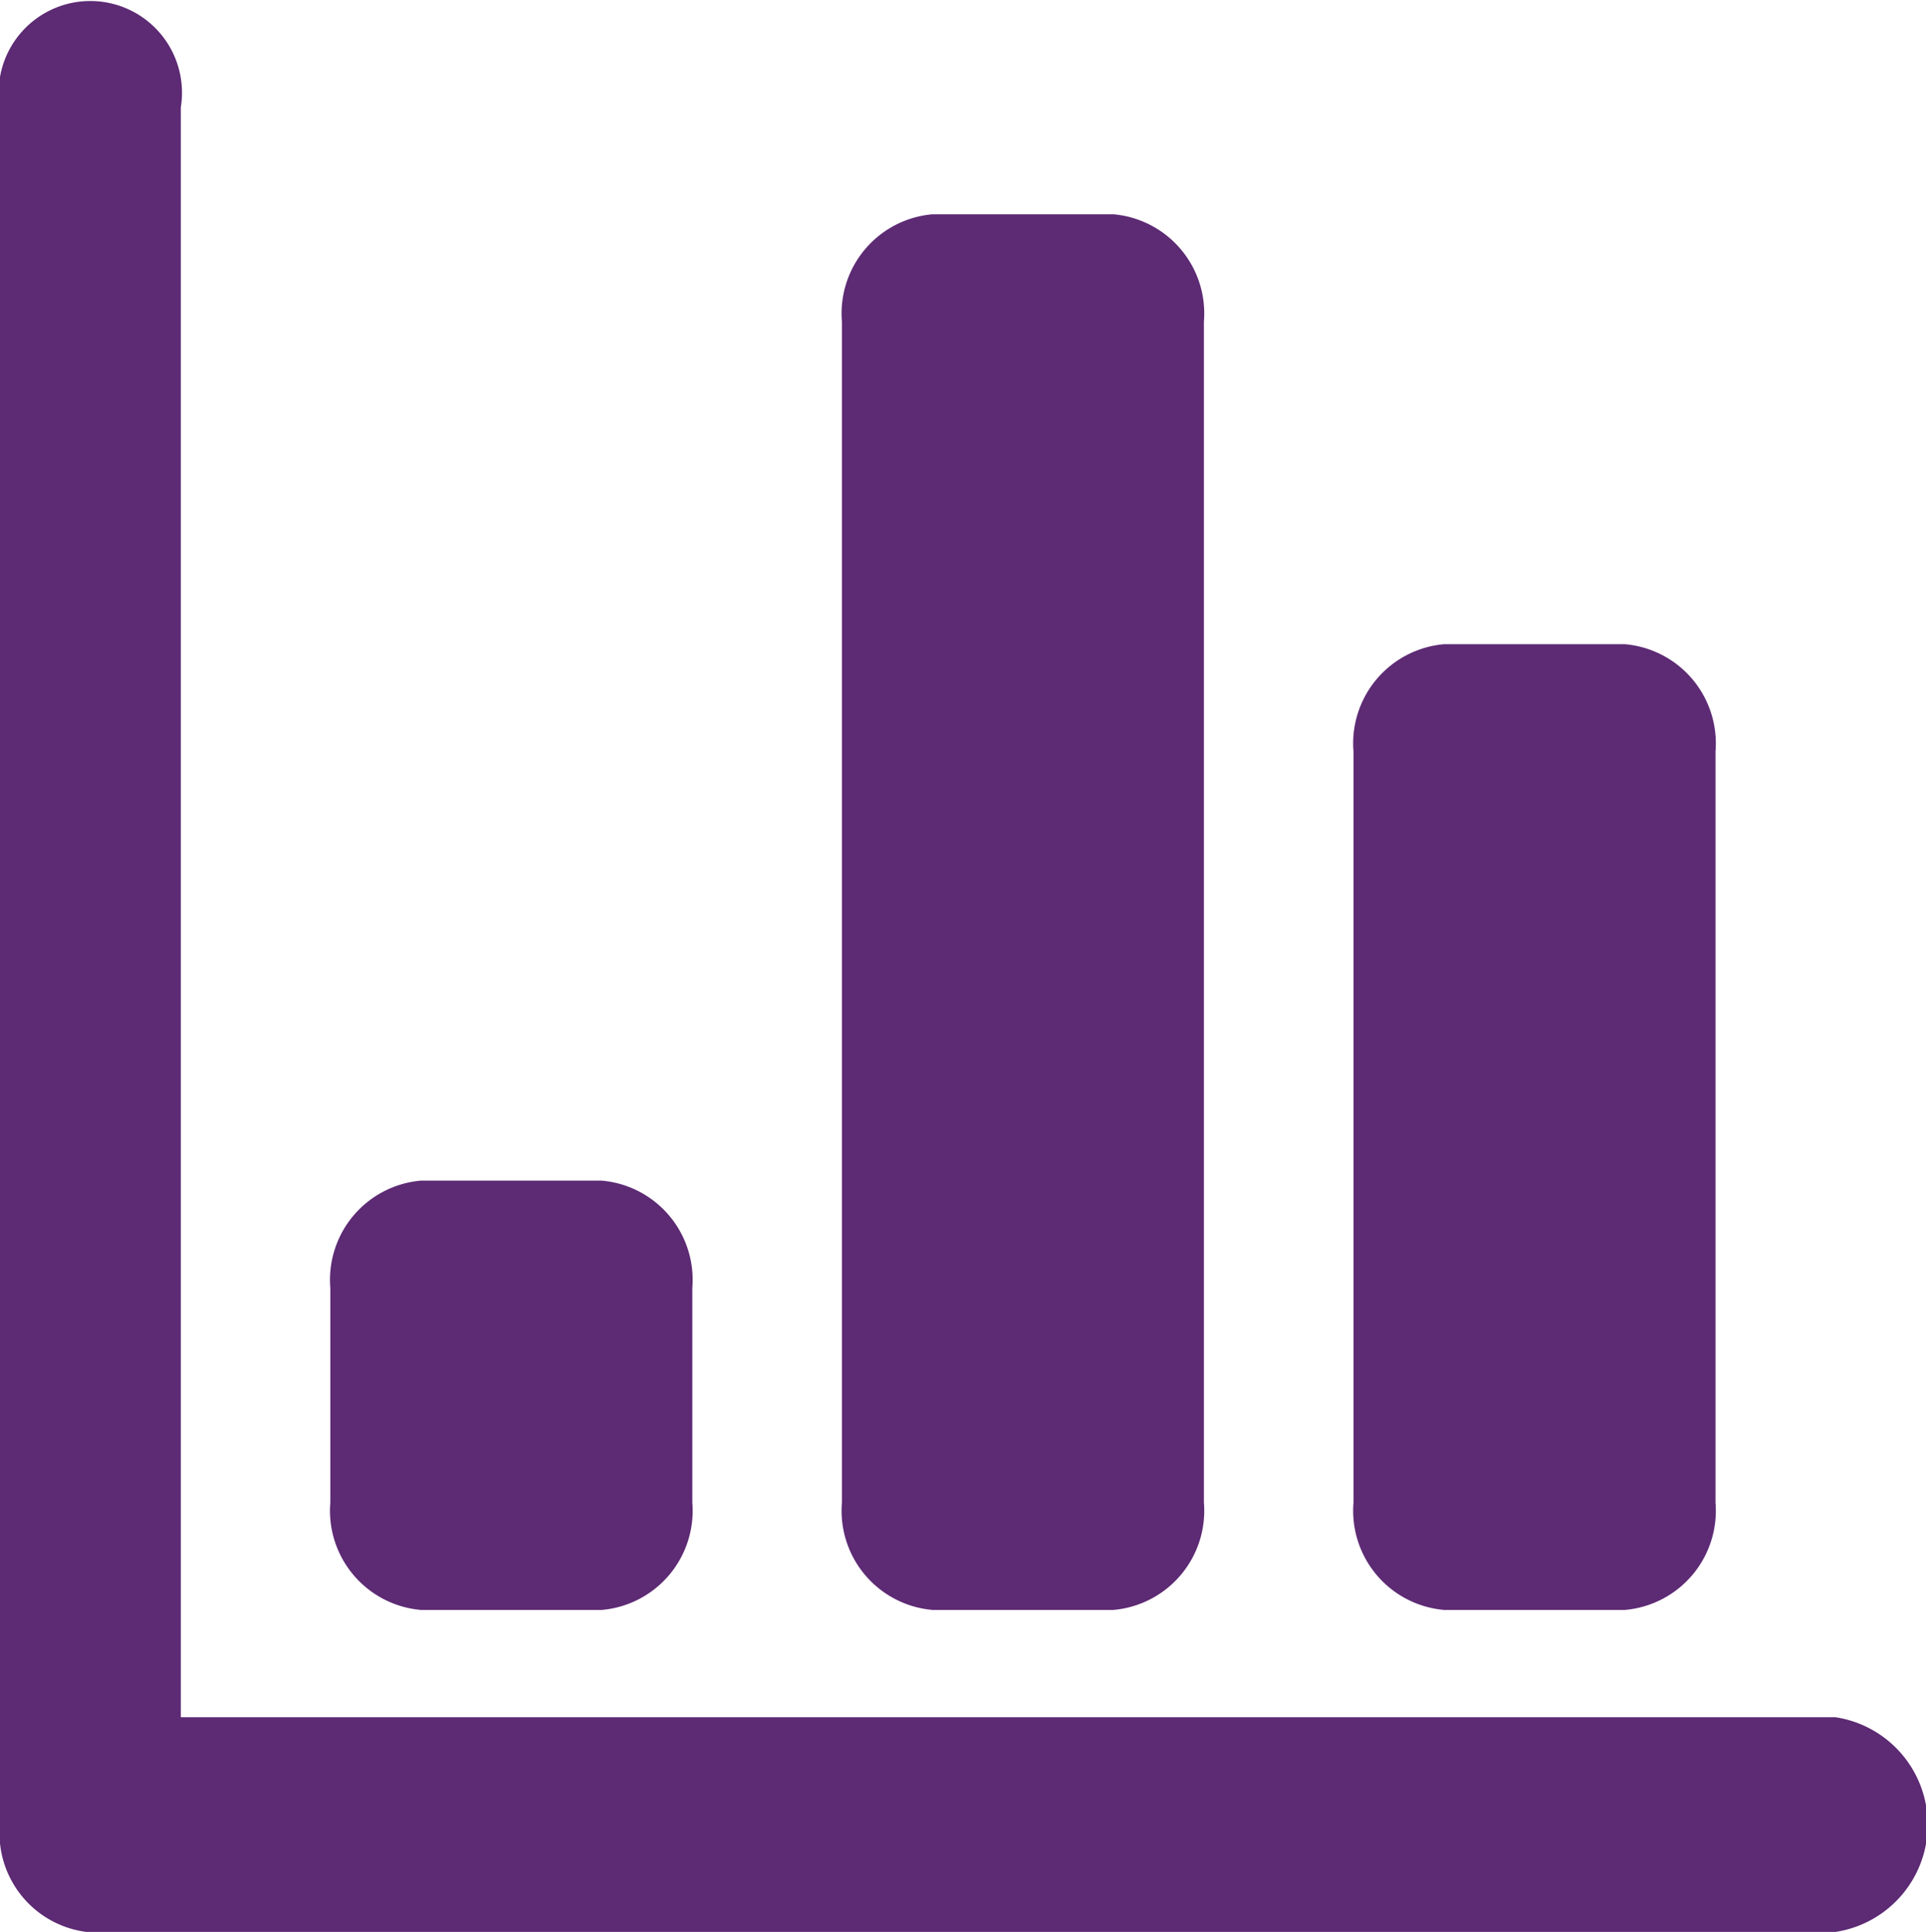 <svg xmlns="http://www.w3.org/2000/svg" width="21.282" height="21.349" viewBox="0 0 21.282 21.349">
  <defs>
    <style>
      .cls-1 {
        fill: #5d2a74;
      }
    </style>
  </defs>
  <path id="路径_51995" data-name="路径 51995" class="cls-1" d="M84.328,77.5H65.042a1.1,1.1,0,0,1-1-1.186V57.332a1.013,1.013,0,1,1,2,0V72.355h0v2.768H84.328a1.2,1.2,0,0,1,0,2.372ZM82,73.937h-2a1.1,1.1,0,0,1-1-1.186v-8.3a1.1,1.1,0,0,1,1-1.186h2a1.1,1.1,0,0,1,1,1.186v8.3A1.1,1.1,0,0,1,82,73.937Zm-5.653,0h-2a1.1,1.1,0,0,1-1-1.186V59.7a1.1,1.1,0,0,1,1-1.186h2a1.1,1.1,0,0,1,1,1.186V72.751A1.1,1.1,0,0,1,76.348,73.937Zm-5.653,0h-2a1.1,1.1,0,0,1-1-1.186V70.379a1.1,1.1,0,0,1,1-1.186h2a1.1,1.1,0,0,1,1,1.186v2.372A1.1,1.1,0,0,1,70.695,73.937Z" transform="translate(-64.044 -56.146)"/>
</svg>
